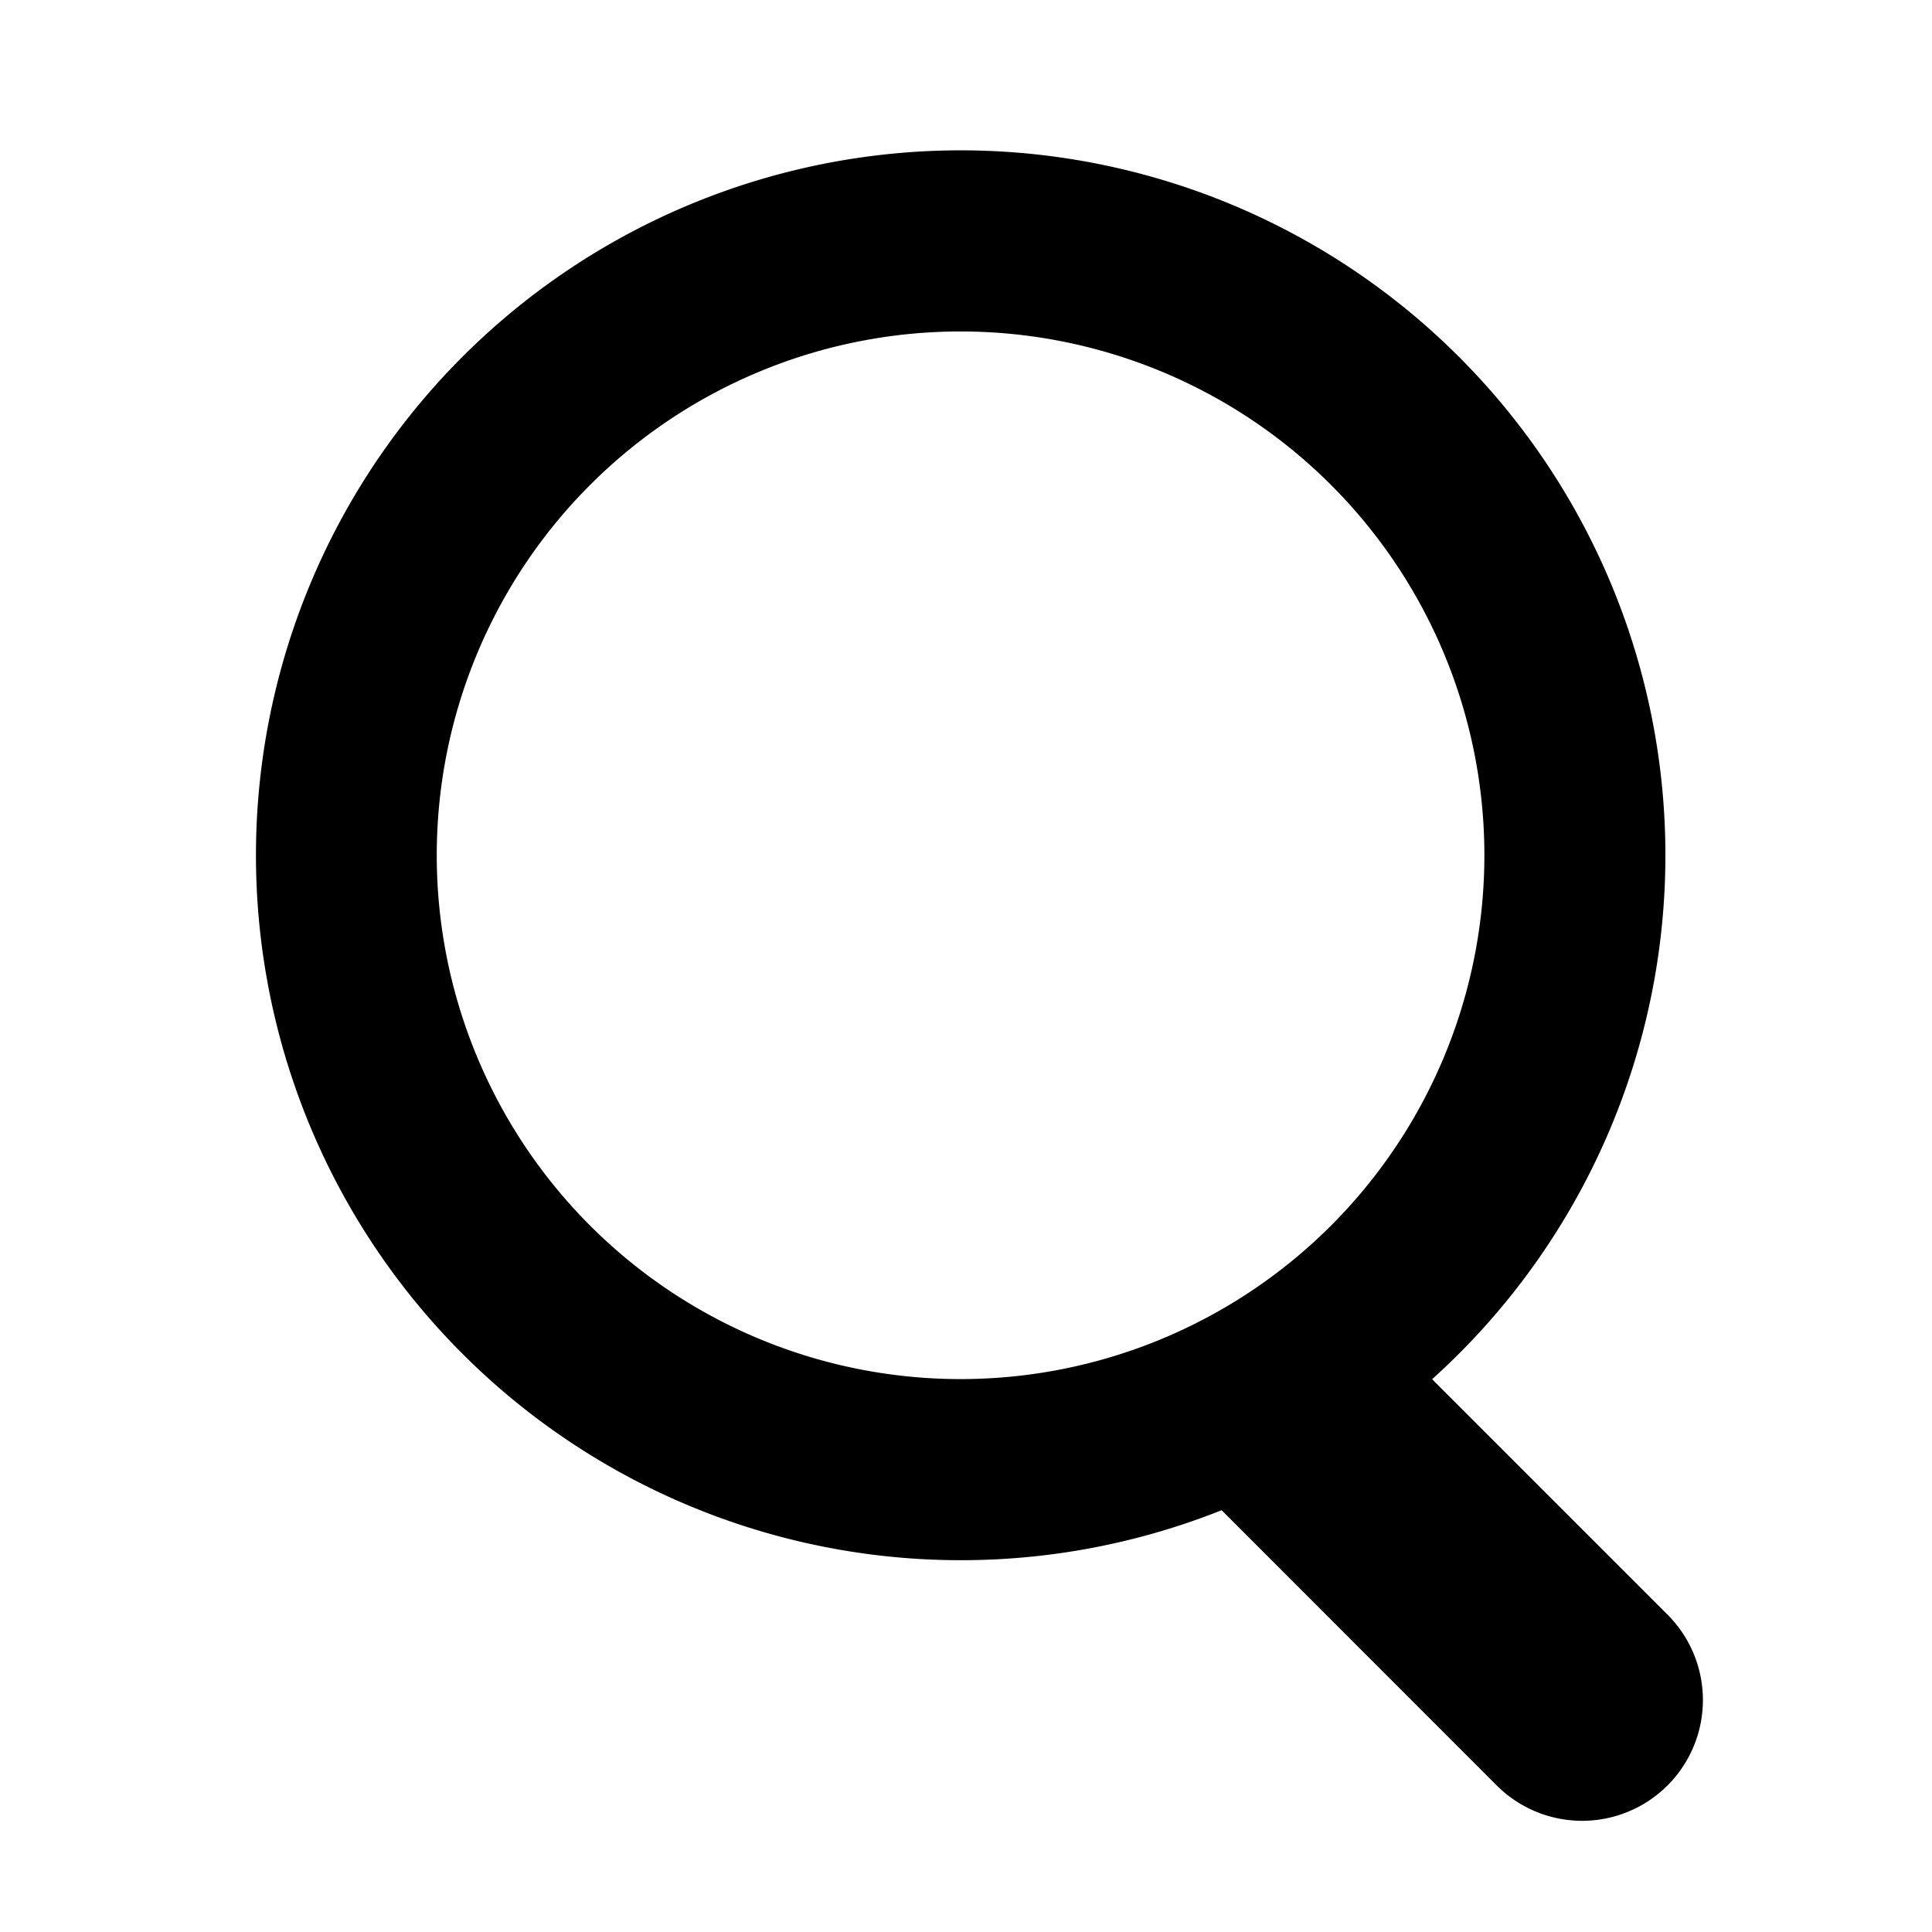 <svg class="search-icon" viewBox="0 0 16 16">
    <path d="M3.617 7.083a4.338 4.338 0 1 1 8.676 0 4.338 4.338 0 0 1-8.676 0m4.338-5.838a5.838 5.838 0 1 0 2.162 11.262l2.278 2.279a1 1 0 0 0 1.415-1.414l-1.95-1.95A5.838 5.838 0 0 0 7.955 1.245"
          fill-rule="evenodd" clip-rule="evenodd"></path>
</svg>
